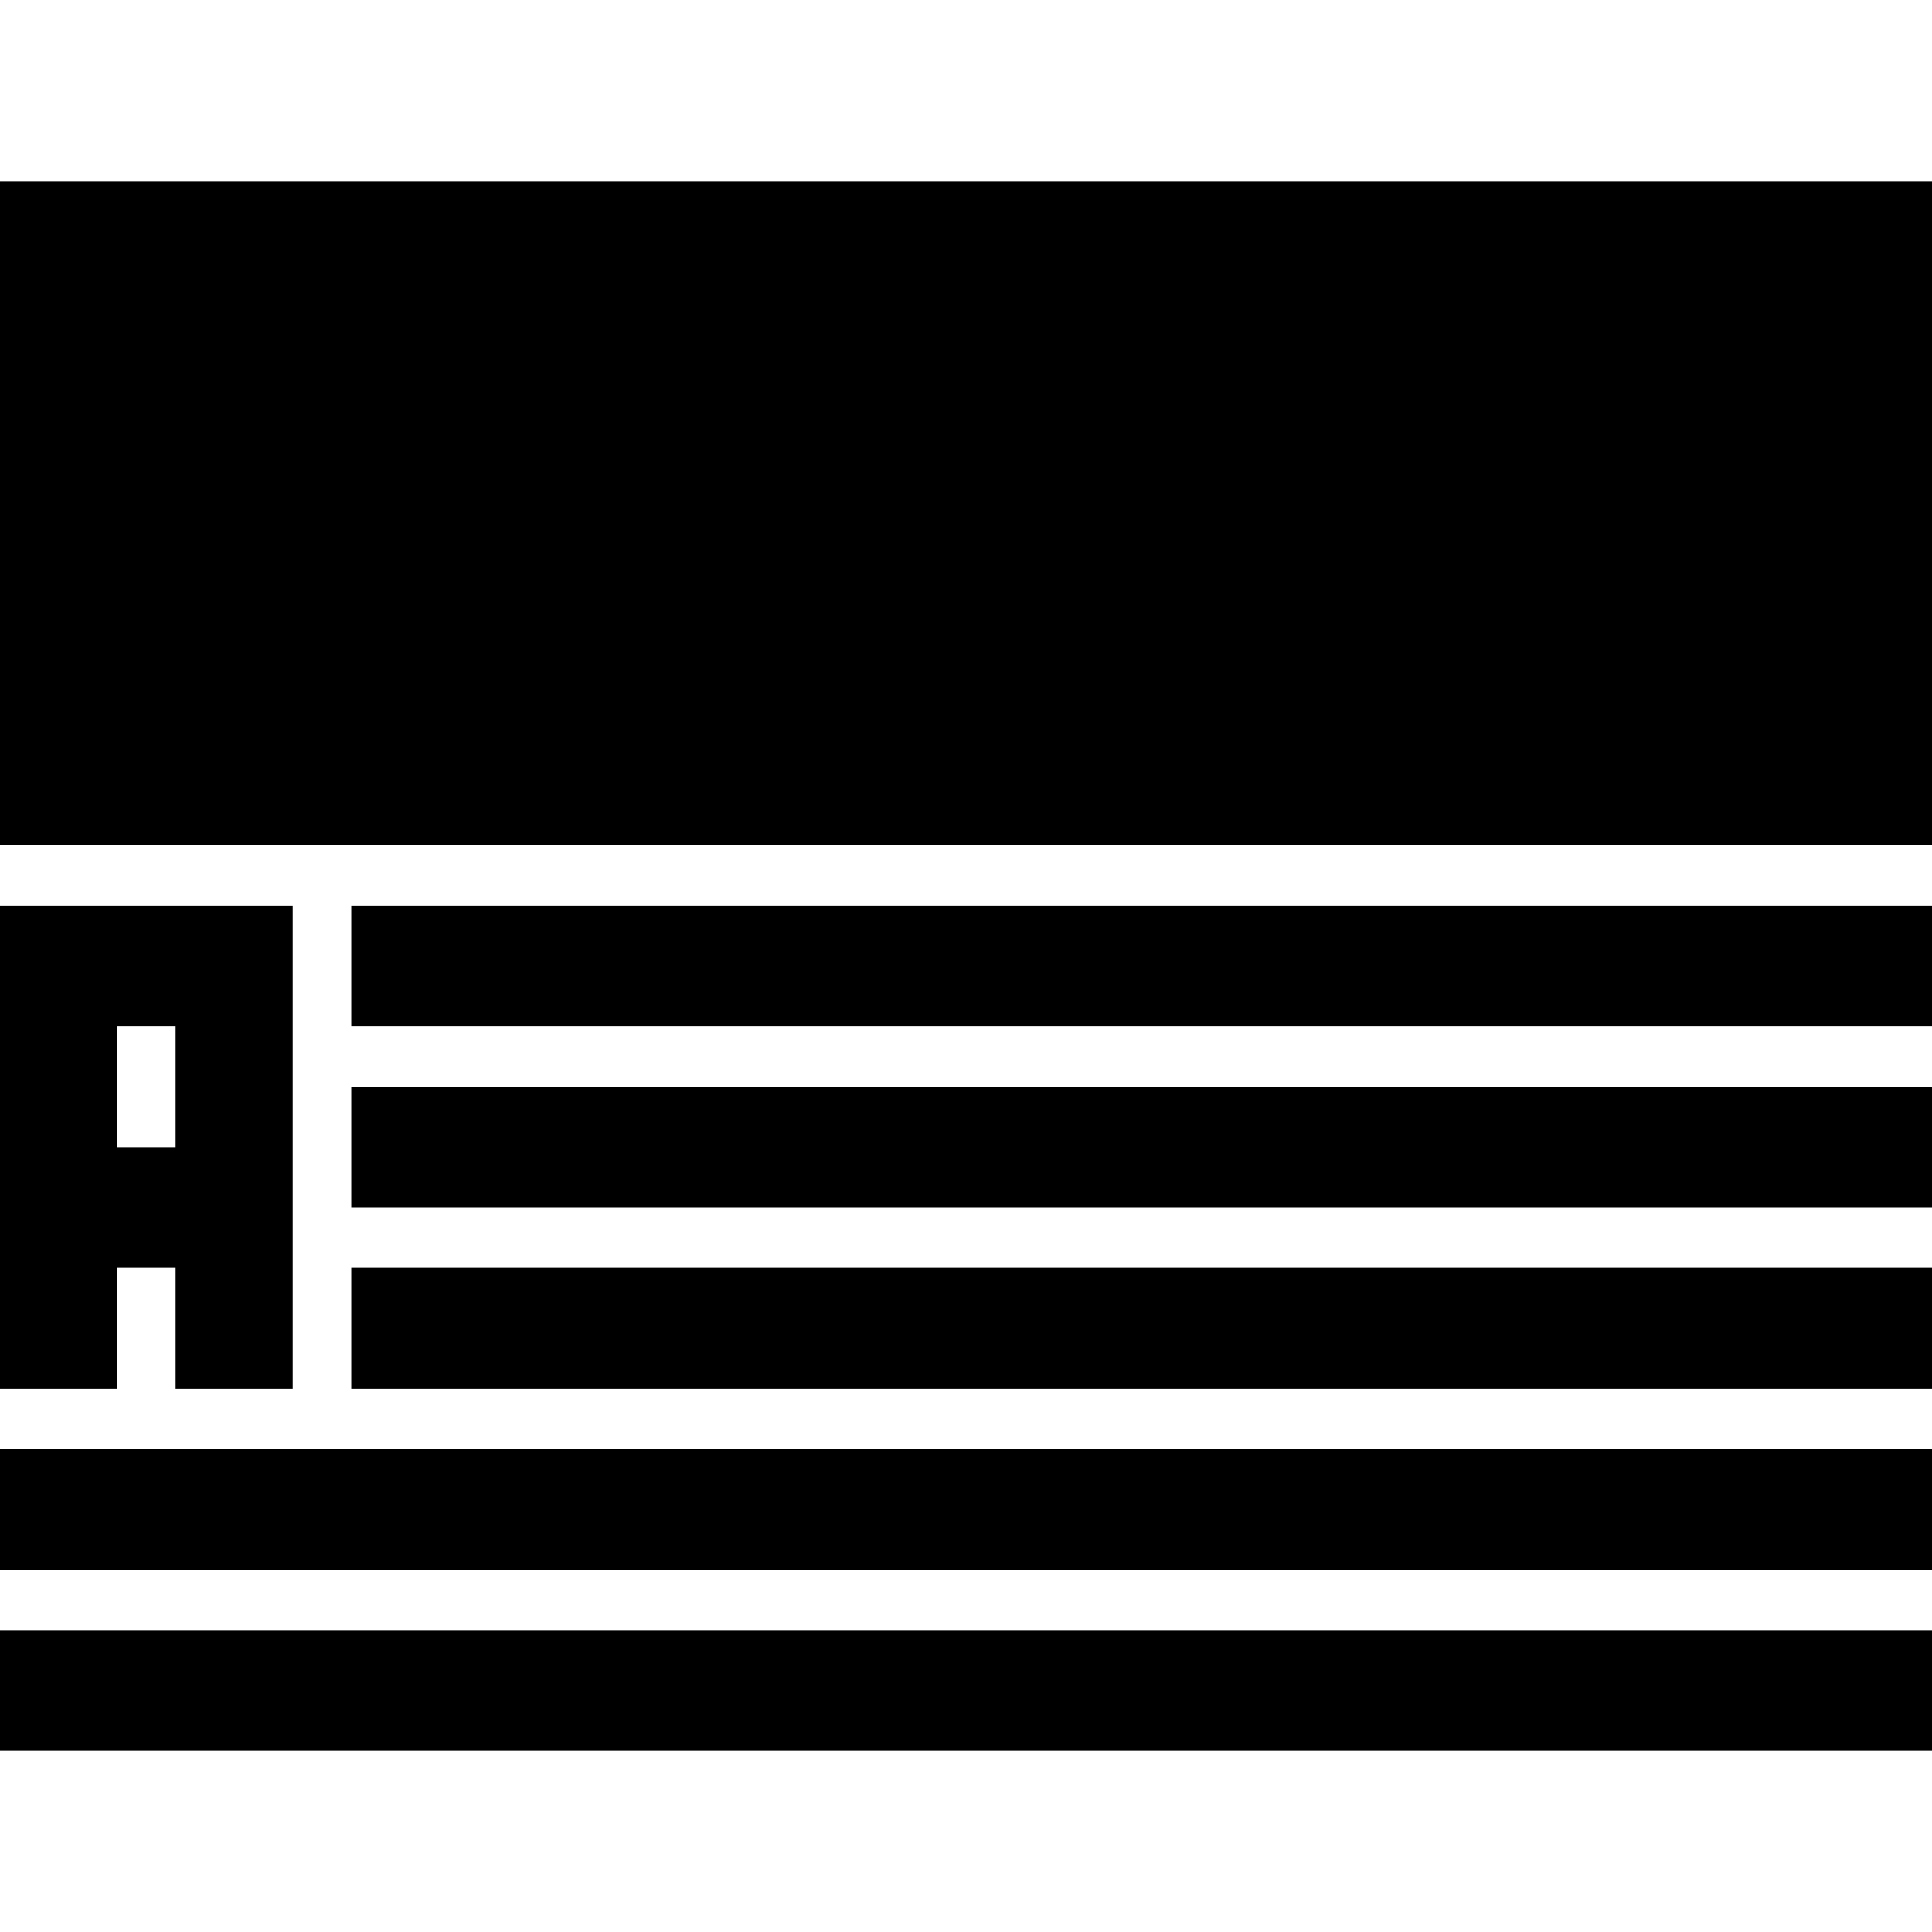 <?xml version="1.0" encoding="utf-8"?>
<!-- Generator: Adobe Illustrator 16.0.4, SVG Export Plug-In . SVG Version: 6.00 Build 0)  -->
<!DOCTYPE svg PUBLIC "-//W3C//DTD SVG 1.1//EN" "http://www.w3.org/Graphics/SVG/1.1/DTD/svg11.dtd">
<svg version="1.1" xmlns="http://www.w3.org/2000/svg" xmlns:xlink="http://www.w3.org/1999/xlink" x="0px" y="0px" width="32px"
	 height="32px" viewBox="0 0 32 32" enable-background="new 0 0 32 32" xml:space="preserve">
<g id="guides">
</g>
<g id="icon">
	<g>
		<rect y="3" width="32" height="11"/>
		<rect x="5.818" y="15" width="26.182" height="2"/>
		<path d="M1.939,21h0.97v2h1.939v-8H0v8h1.939V21z M1.939,17h0.97v2h-0.97V17z"/>
		<rect x="5.818" y="18" width="26.182" height="2"/>
		<rect x="5.818" y="21" width="26.182" height="2"/>
		<rect y="27" width="32" height="2"/>
		<rect y="24" width="32" height="2"/>
	</g>
</g>
</svg>
